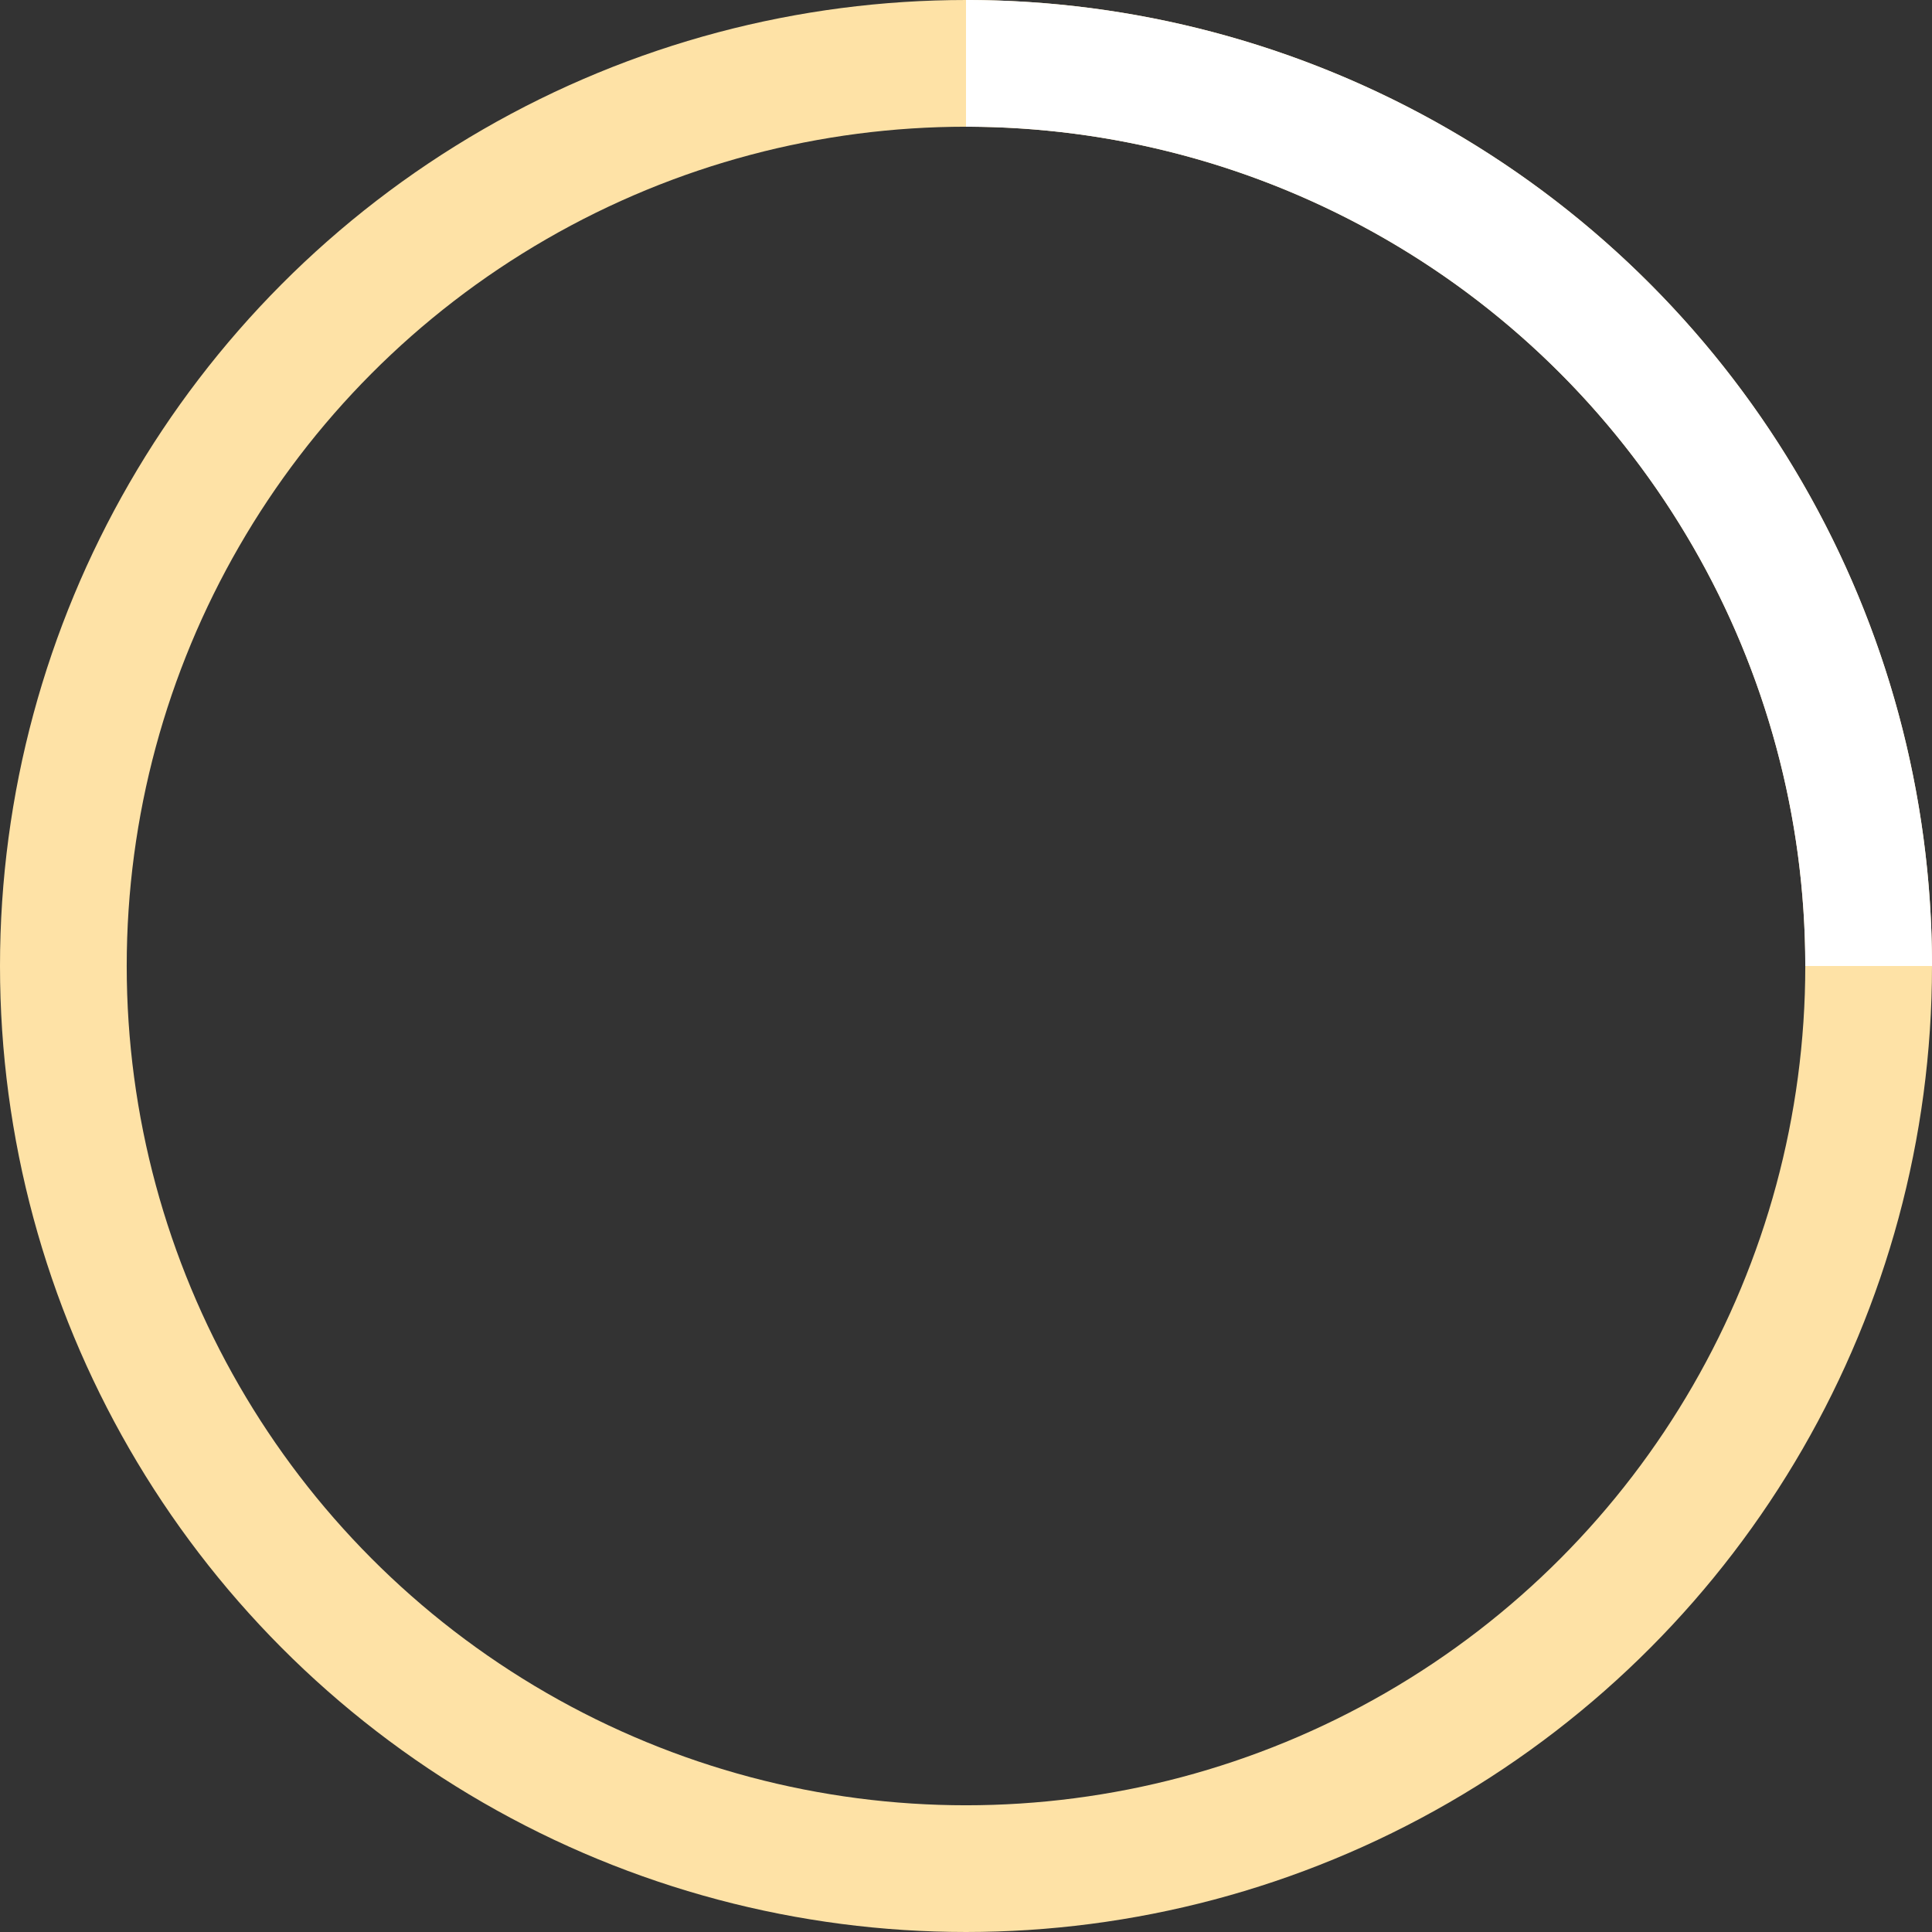 <svg id="Layer_1" data-name="Layer 1" xmlns="http://www.w3.org/2000/svg" viewBox="0 0 91.48 91.48"><rect x="0" y="0" width="91.48" height="91.48" fill="#333333" stroke="none"/><title>spinner_big</title><circle cx="45.74" cy="45.74" r="42.74" fill="none" stroke="#fee2a6" stroke-miterlimit="10" stroke-width="6"/><path d="M45.74,3A42.74,42.74,0,0,1,88.48,45.74" fill="none" stroke="#fff" stroke-miterlimit="10" stroke-width="6"/></svg>
